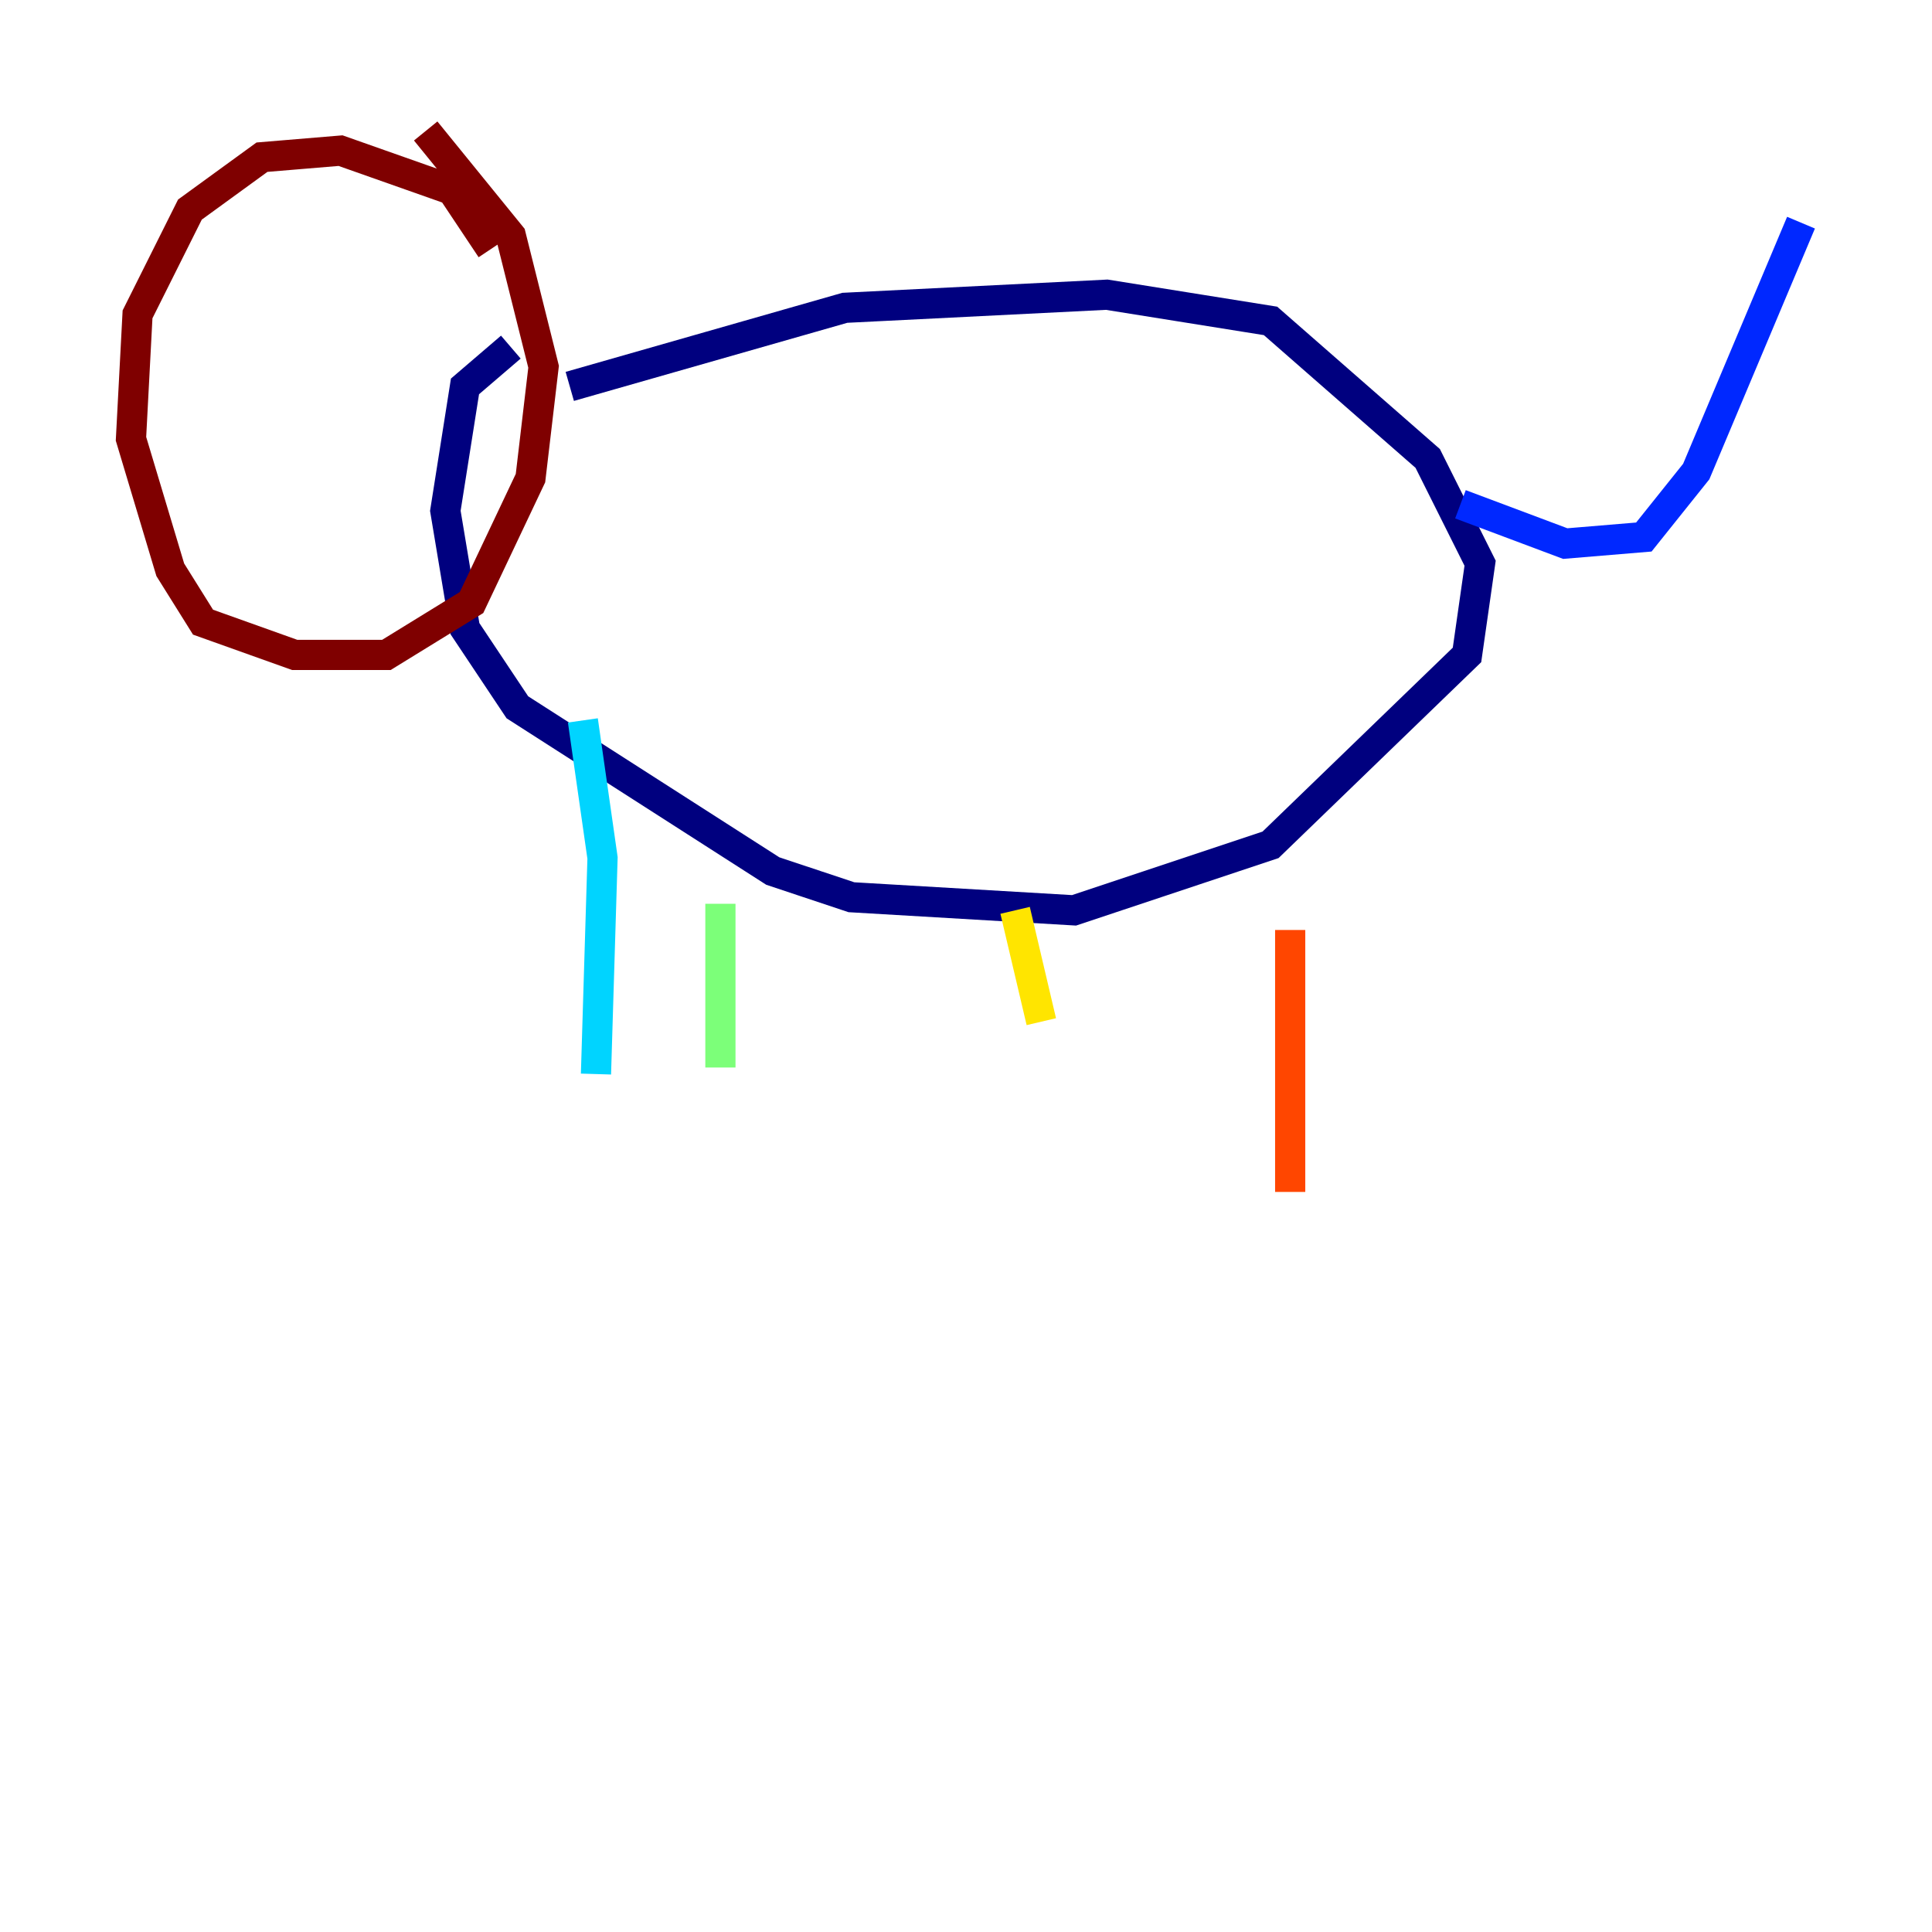 <?xml version="1.0" encoding="utf-8" ?>
<svg baseProfile="tiny" height="128" version="1.2" viewBox="0,0,128,128" width="128" xmlns="http://www.w3.org/2000/svg" xmlns:ev="http://www.w3.org/2001/xml-events" xmlns:xlink="http://www.w3.org/1999/xlink"><defs /><polyline fill="none" points="37.749,25.6 55.973,20.393 73.329,19.525 84.176,21.261 94.59,30.373 98.061,37.315 97.193,43.39 84.176,55.973 71.159,60.312 56.407,59.444 51.2,57.709 34.278,46.861 30.807,41.654 29.505,33.844 30.807,25.6 33.844,22.997" stroke="#00007f" stroke-width="2" /><polyline fill="none" points="96.759,33.41 103.702,36.014 108.909,35.58 112.38,31.241 119.322,14.752" stroke="#0028ff" stroke-width="2" /><polyline fill="none" points="38.617,47.729 39.919,56.841 39.485,71.159" stroke="#00d4ff" stroke-width="2" /><polyline fill="none" points="47.729,59.878 47.729,70.725" stroke="#7cff79" stroke-width="2" /><polyline fill="none" points="67.254,60.312 68.99,67.688" stroke="#ffe500" stroke-width="2" /><polyline fill="none" points="85.478,61.614 85.478,78.969" stroke="#ff4600" stroke-width="2" /><polyline fill="none" points="32.542,16.488 29.939,12.583 22.563,9.98 17.356,10.414 12.583,13.885 9.112,20.827 8.678,29.071 11.281,37.749 13.451,41.22 19.525,43.39 25.6,43.39 31.241,39.919 35.146,31.675 36.014,24.298 33.844,15.62 28.203,8.678" stroke="#7f0000" stroke-width="2" /></svg>
